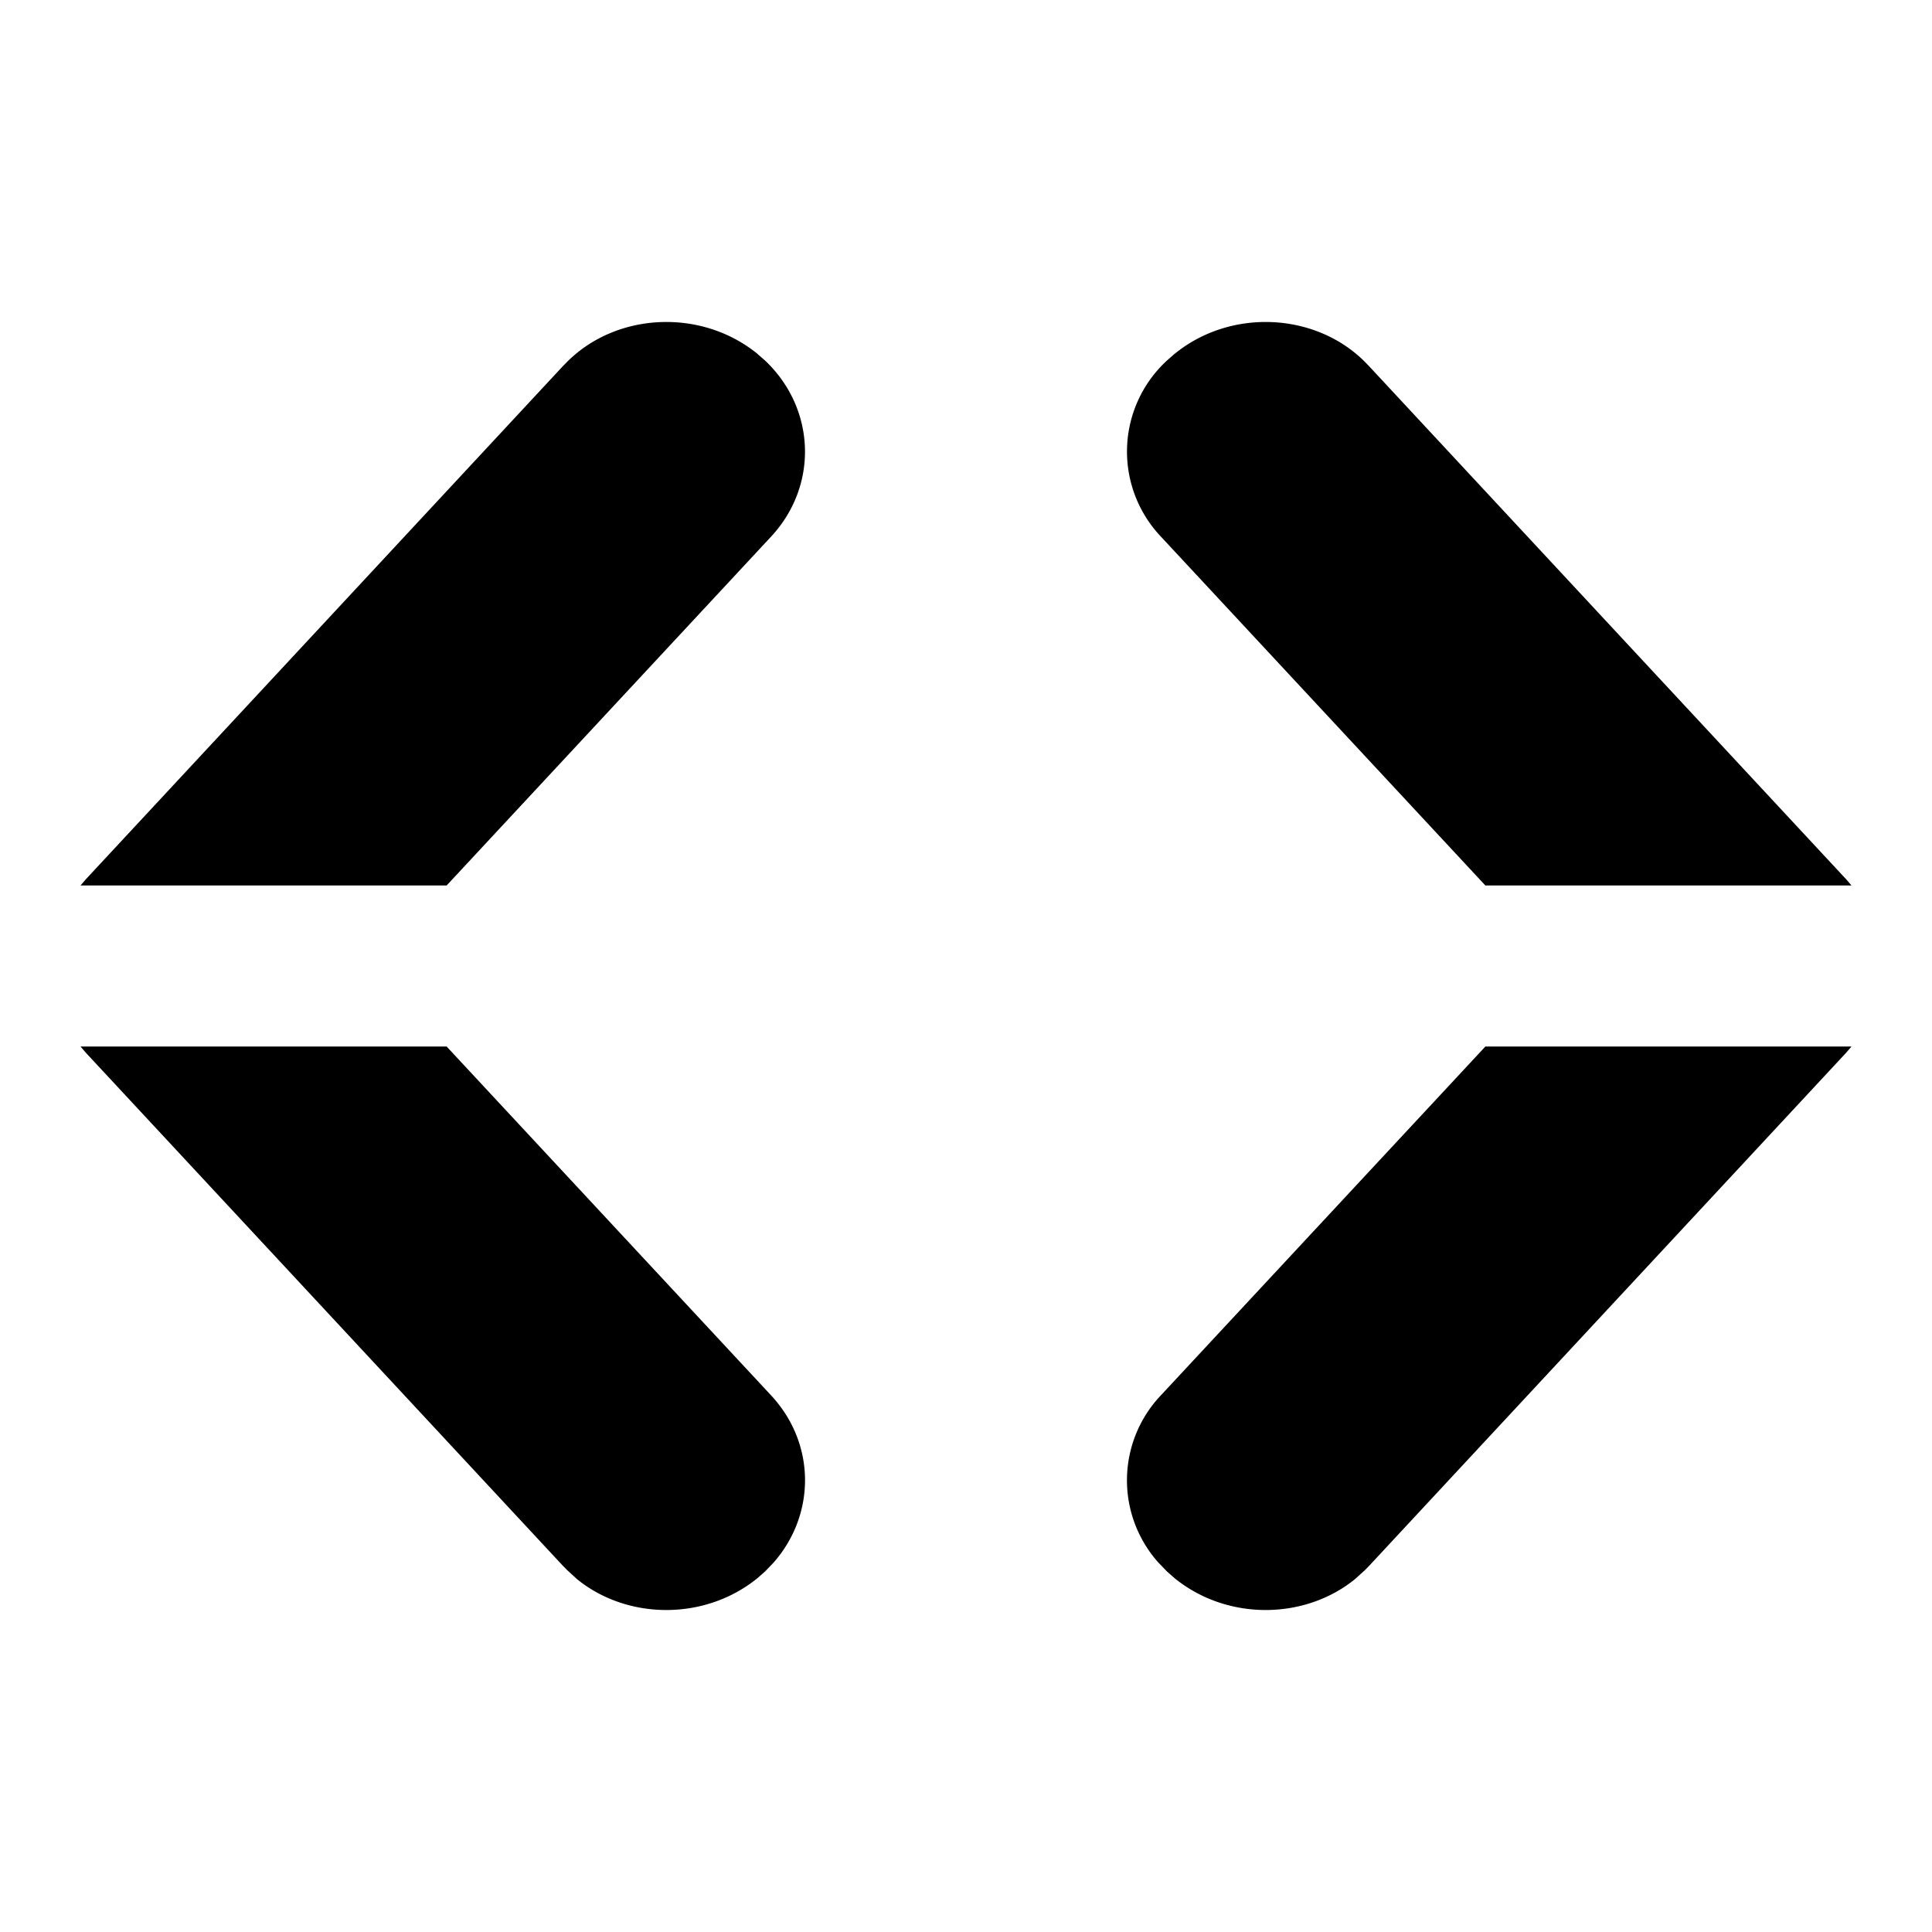 <svg xmlns="http://www.w3.org/2000/svg" viewBox="0 0 24 24"><path  d="m5.548 13 4.03 4.333c.56.602.556 1.483.03 2.08l-.104.108-.093.082c-.654.533-1.62.522-2.245.012l-.12-.11-.058-.059-5.922-6.369L1 13h4.548ZM23 13l-.066.077-5.922 6.37-.058.059-.12.109c-.626.51-1.591.521-2.245-.012l-.093-.082-.105-.109a1.533 1.533 0 0 1 .031-2.08L18.452 13H23ZM9.41 4.397l.094.082c.627.593.668 1.549.074 2.188L5.548 11H1l.066-.077 5.922-6.37.058-.059c.615-.615 1.668-.666 2.365-.097Zm5.18 0c.696-.569 1.749-.518 2.364.097l.058.06 5.922 6.369L23 11h-4.548l-4.03-4.333a1.536 1.536 0 0 1 .074-2.188l.093-.082Z" /></svg>